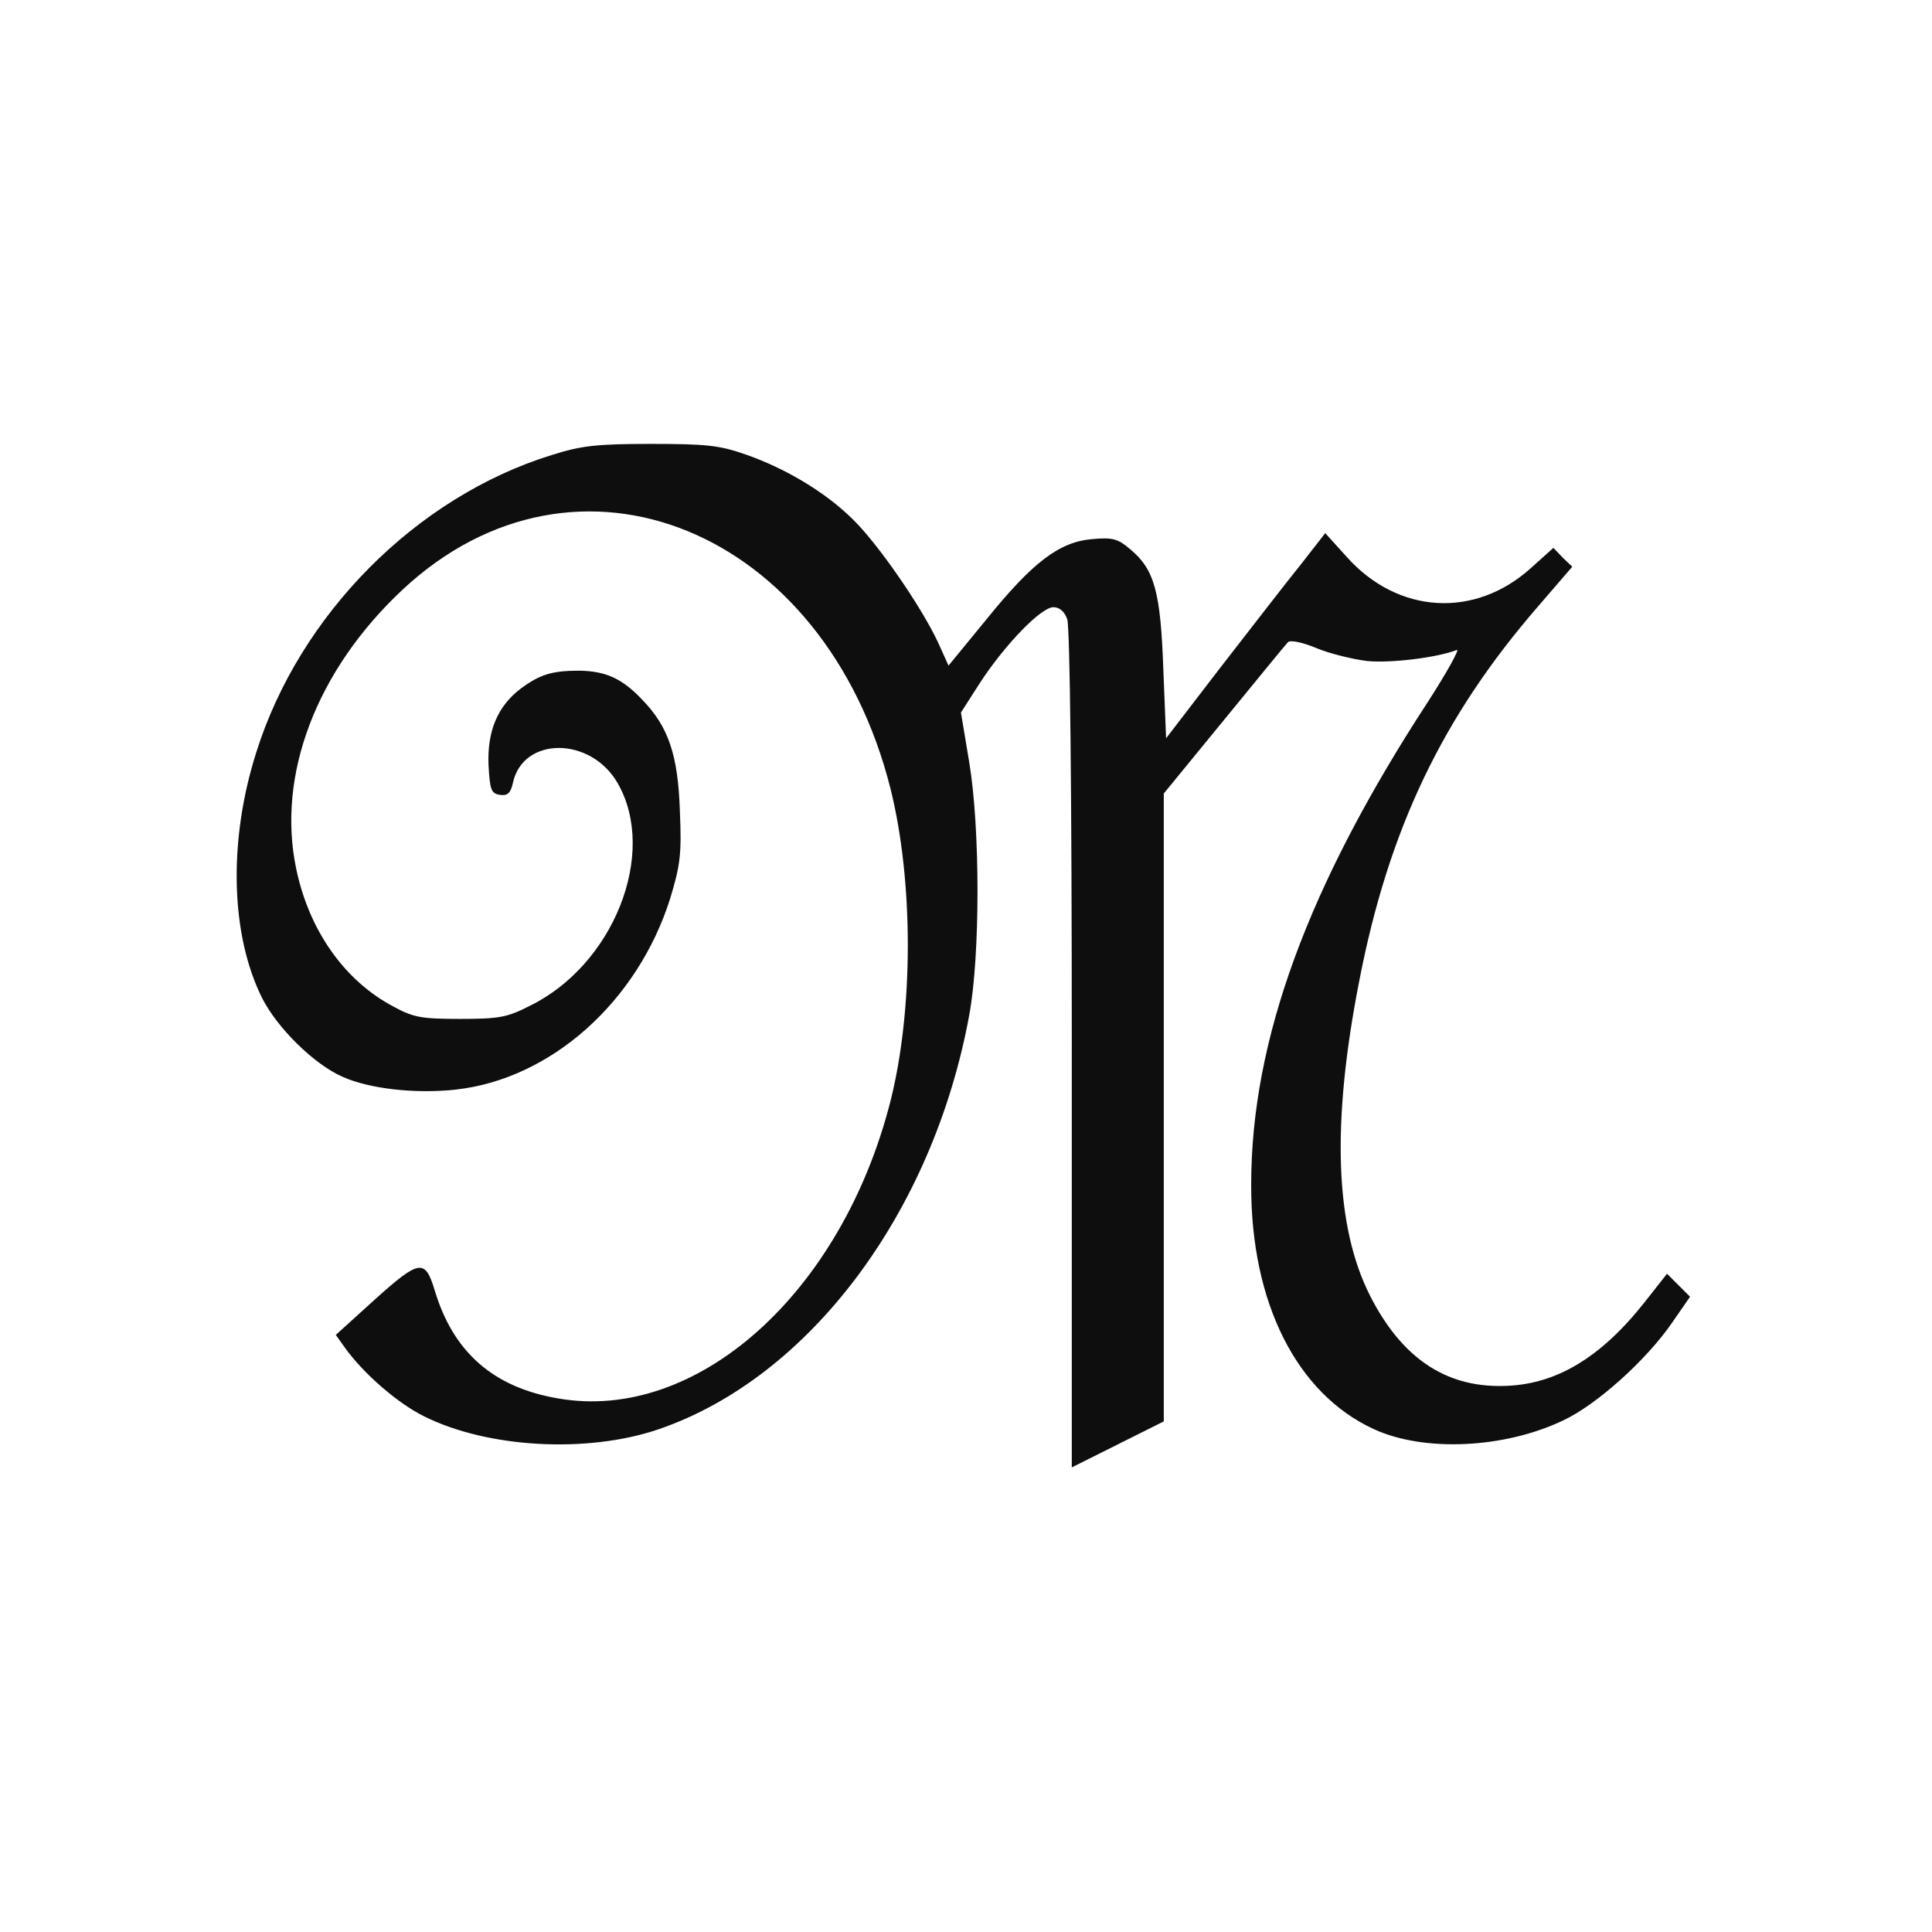 <!DOCTYPE svg PUBLIC "-//W3C//DTD SVG 20010904//EN" "http://www.w3.org/TR/2001/REC-SVG-20010904/DTD/svg10.dtd">
<svg version="1.0" xmlns="http://www.w3.org/2000/svg" width="420px" height="420px" viewBox="0 0 4200 4200" preserveAspectRatio="xMidYMid meet">
<g id="layer101" fill="#0e0e0e" stroke="none">
 <path d="M2330 2281 c0 -567 -4 -919 -10 -935 -6 -17 -17 -26 -30 -26 -27 0 -106 82 -160 165 l-41 64 18 108 c24 144 24 420 0 550 -79 430 -348 788 -675 900 -155 53 -372 41 -510 -28 -57 -28 -132 -93 -172 -149 l-20 -28 86 -78 c96 -86 108 -88 129 -19 40 134 127 211 268 235 302 53 617 -229 723 -647 50 -199 50 -477 0 -678 -142 -565 -683 -786 -1061 -433 -187 175 -274 403 -231 607 28 134 105 243 211 299 44 24 61 27 145 27 84 0 102 -3 151 -28 183 -89 279 -332 192 -484 -58 -102 -206 -103 -228 -1 -5 23 -12 28 -28 26 -19 -3 -22 -10 -25 -65 -3 -74 20 -128 70 -166 42 -31 68 -39 128 -39 57 1 93 17 137 64 56 58 77 119 81 241 4 94 1 117 -21 190 -71 225 -260 394 -469 416 -86 9 -185 -2 -243 -28 -62 -27 -142 -106 -175 -171 -69 -138 -74 -342 -13 -534 94 -300 348 -556 643 -647 63 -20 97 -24 215 -24 120 0 149 3 206 23 86 30 172 81 232 140 55 53 150 191 186 268 l23 51 82 -100 c101 -125 159 -169 230 -175 45 -4 56 -1 83 22 53 44 66 93 72 261 l6 150 119 -155 c66 -85 144 -186 174 -223 l53 -68 47 52 c111 124 278 134 400 24 l49 -44 20 21 21 20 -75 87 c-207 239 -324 483 -388 813 -61 311 -53 535 24 686 68 133 162 197 286 195 115 -1 214 -60 311 -183 l48 -61 25 25 25 25 -38 55 c-56 82 -165 180 -238 214 -128 61 -302 69 -411 19 -168 -77 -268 -275 -267 -532 0 -313 123 -649 384 -1049 42 -65 70 -116 63 -113 -44 17 -145 29 -195 24 -32 -4 -81 -16 -110 -28 -31 -13 -57 -18 -62 -13 -5 5 -67 81 -139 169 l-131 160 0 682 0 683 -100 50 -100 50 0 -909z"/>
 </g>

</svg>
